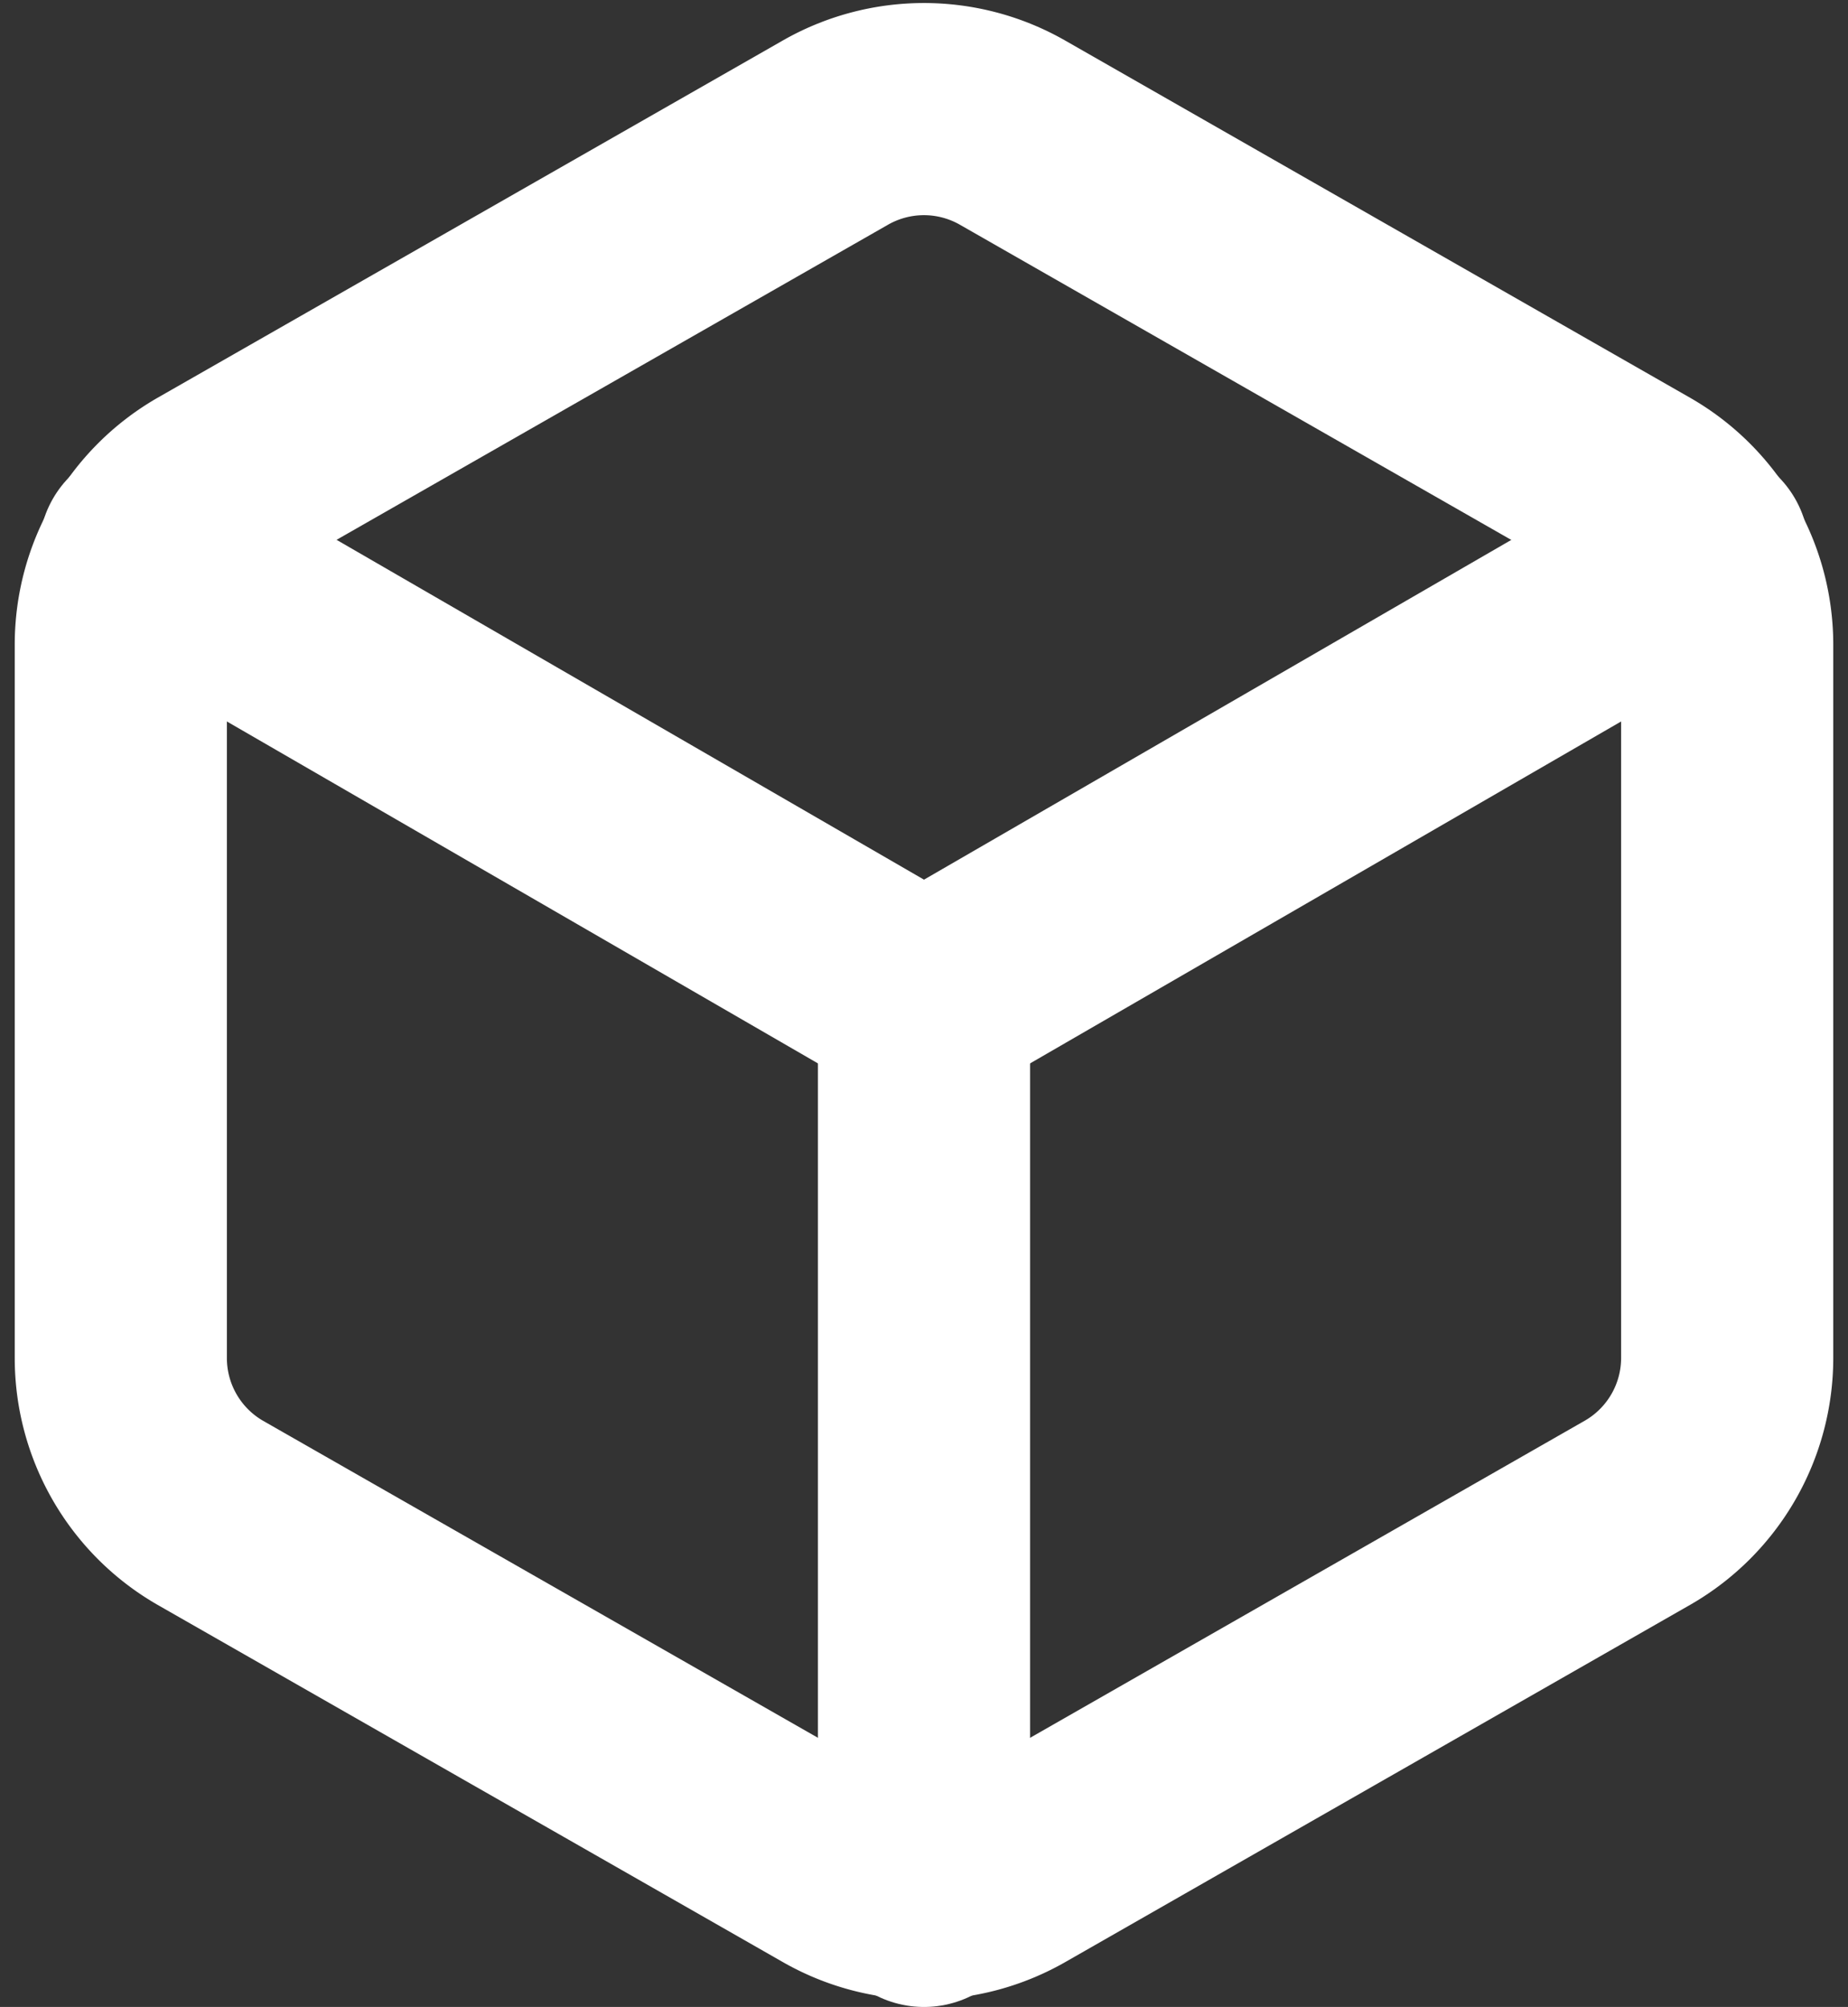 <svg xmlns="http://www.w3.org/2000/svg" width="17.422" height="18.92" viewBox="0 0 17.422 18.92">
  <rect x="0" y="0" width="17.422" height="18.92" fill="#333333" stroke="none"/>
  <g id="product-icon" transform="translate(1.139 1.028)">
    <path id="Tracé_11" data-name="Tracé 11" d="M19.644,14.78V8.049A1.683,1.683,0,0,0,18.8,6.594L12.913,3.229a1.683,1.683,0,0,0-1.683,0L5.341,6.594A1.683,1.683,0,0,0,4.5,8.049V14.78a1.683,1.683,0,0,0,.841,1.455L11.231,19.6a1.683,1.683,0,0,0,1.683,0L18.8,16.235A1.683,1.683,0,0,0,19.644,14.78Z" transform="translate(-4.5 -3.003)" fill="none" stroke="#ffffff" stroke-linecap="round" stroke-linejoin="round" stroke-width="2"/>
    <path id="Tracé_12" data-name="Tracé 12" d="M4.905,10.44l7.345,4.249,7.345-4.249" transform="translate(-4.678 -6.269)" fill="none" stroke="#ffffff" stroke-linecap="round" stroke-linejoin="round" stroke-width="2"/>
    <path id="Tracé_13" data-name="Tracé 13" d="M18,26.481V18" transform="translate(-10.428 -9.589)" fill="none" stroke="#ffffff" stroke-linecap="round" stroke-linejoin="round" stroke-width="2"/>
  </g>
</svg>

